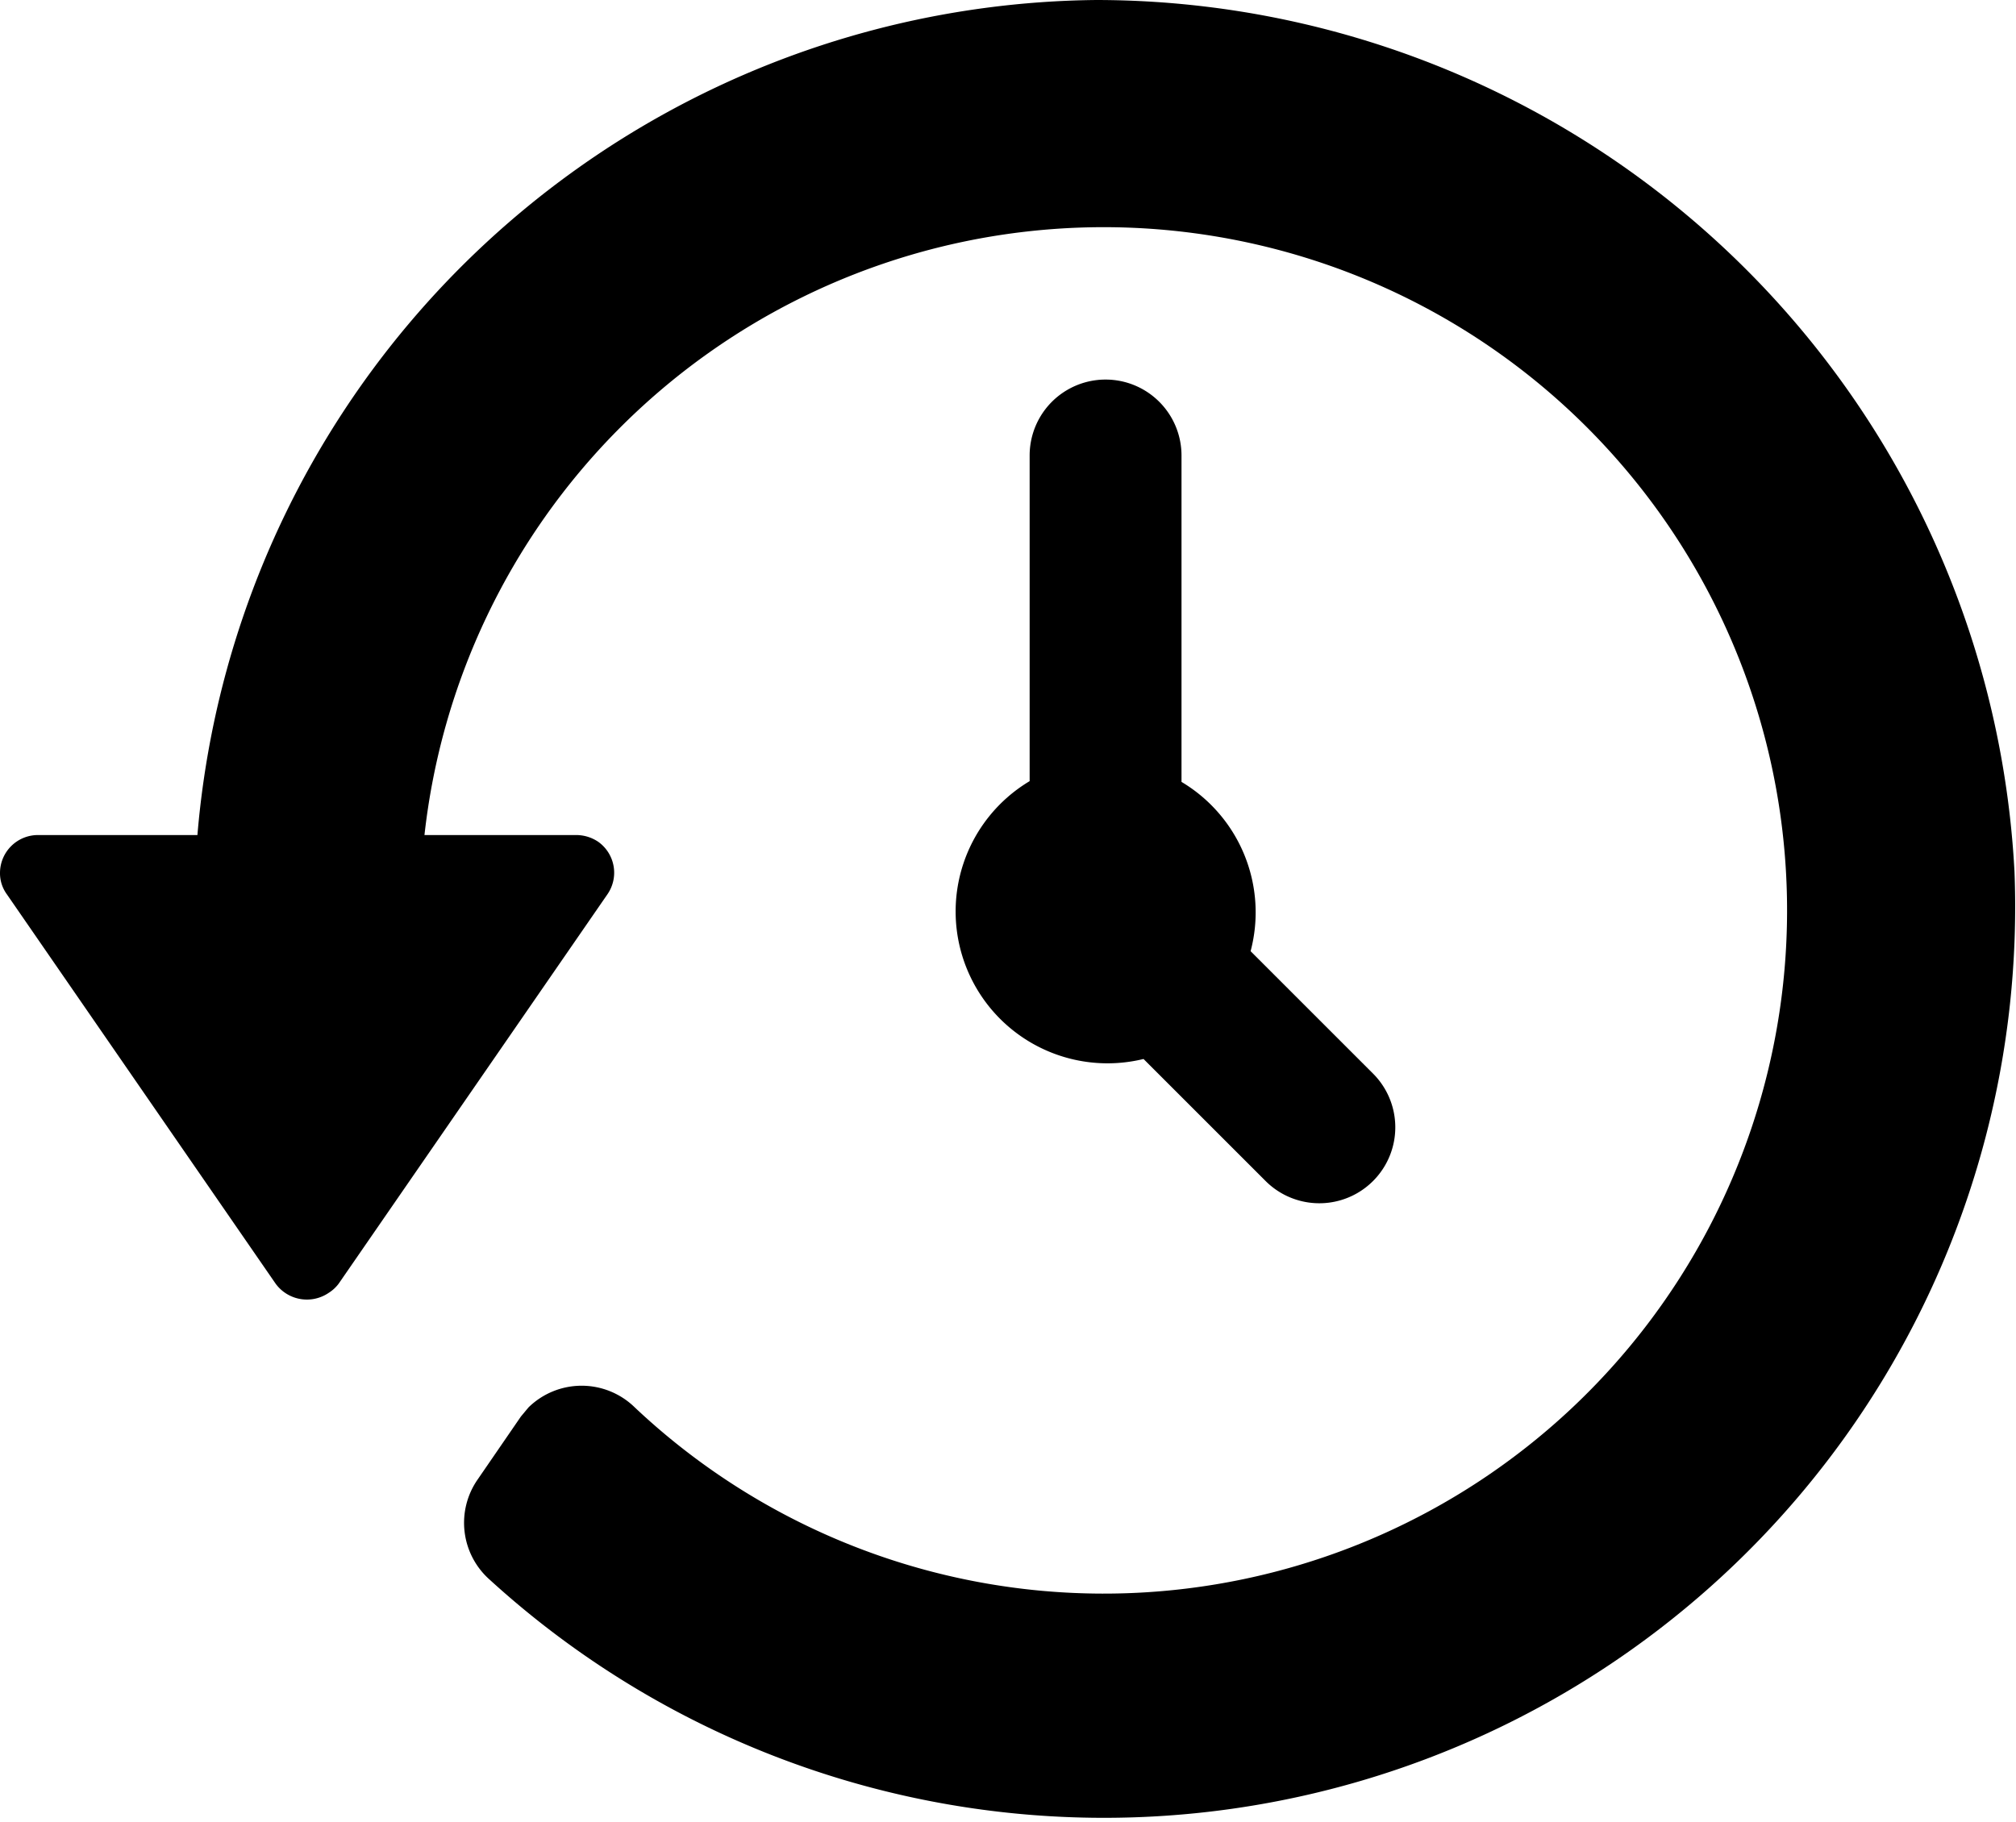 <svg xmlns="http://www.w3.org/2000/svg" viewBox="0 0 26.55 24"><path d="M15.56,6v4.3a2,2,0,0,1,.91,2.23l1.61,1.61a1,1,0,0,1-1.41,1.42l-1.61-1.61a2,2,0,0,1-1.5-3.66V6a1,1,0,1,1,2,0ZM14.44,0A12,12,0,0,0,2.6,11H.5a.5.5,0,0,0-.5.5.47.47,0,0,0,.09.28l3.54,5.13a.51.51,0,0,0,.7.12.49.49,0,0,0,.13-.12L8,11.78a.5.5,0,0,0-.12-.69A.52.52,0,0,0,7.59,11h-2a9,9,0,1,1,2.77,7.54,1,1,0,0,0-1.4,0l-.1.12-.57.83a1,1,0,0,0,.16,1.32,12,12,0,0,0,20.08-9.33A12.12,12.12,0,0,0,14.44,0Z" fill="#000"/></svg>
